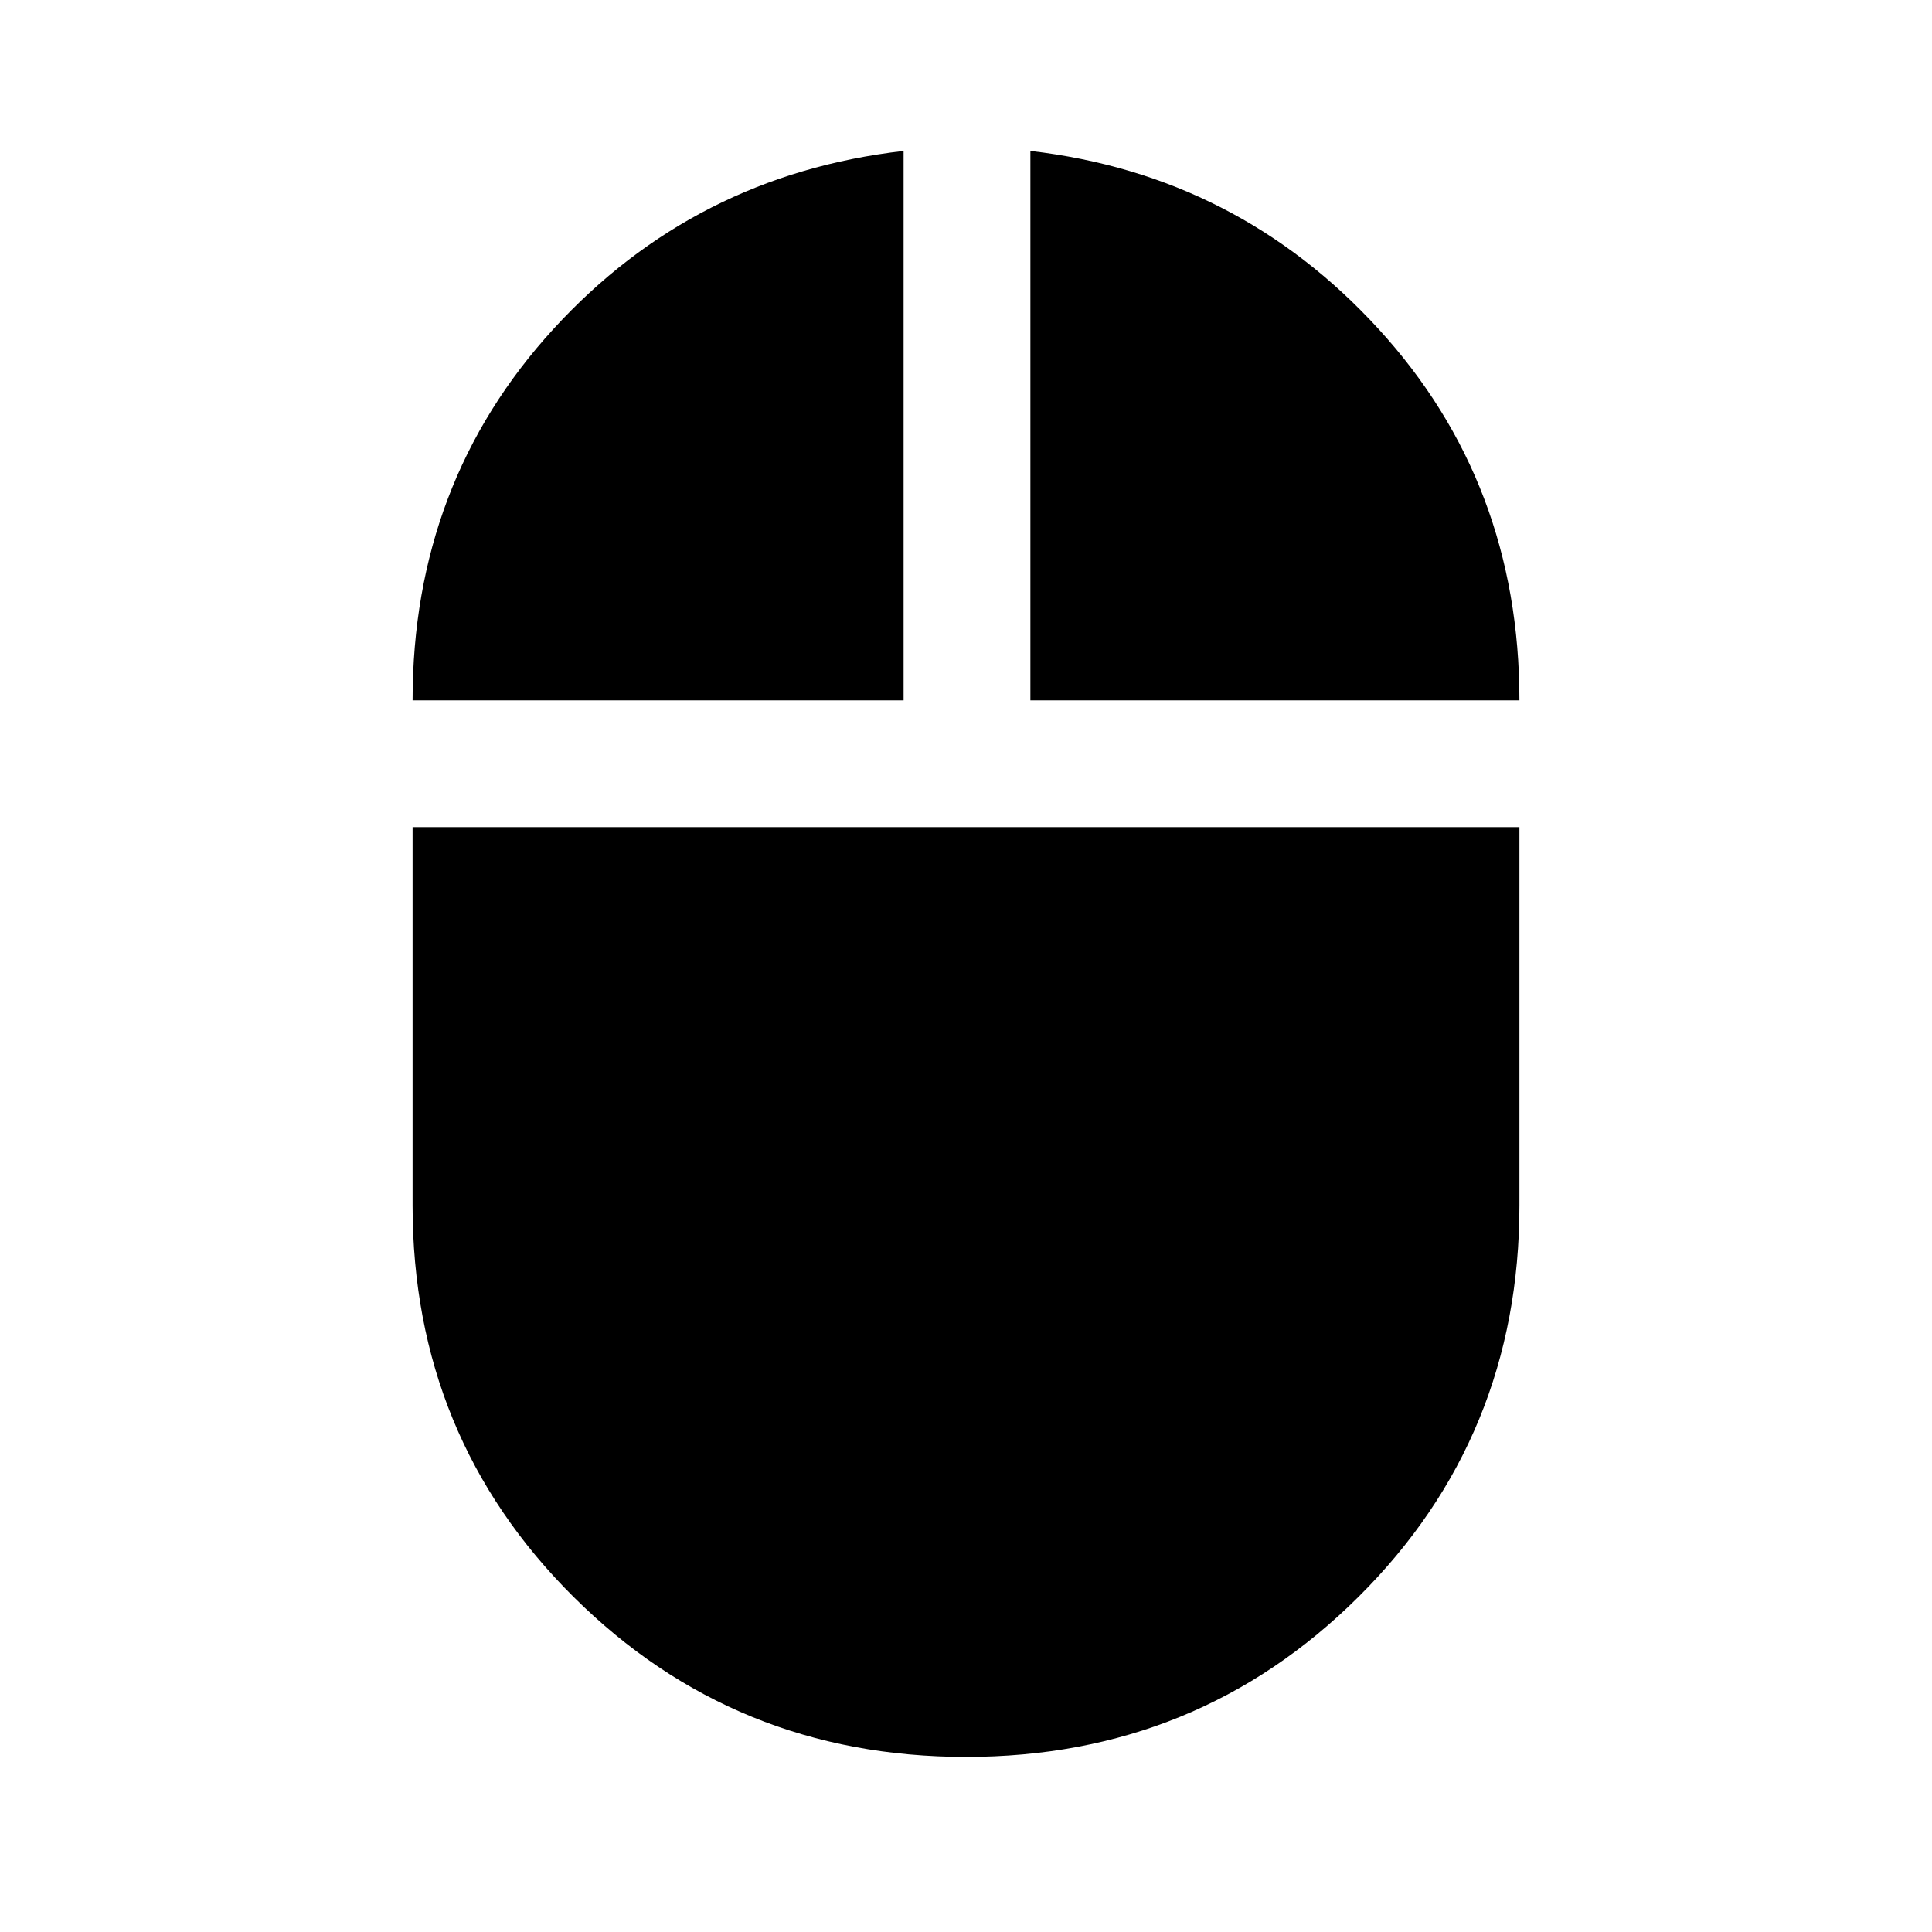 <svg xmlns="http://www.w3.org/2000/svg" height="40" width="40"><path d="M20 36.375Q15.208 36.375 11.875 33.062Q8.542 29.75 8.542 24.958V17.125H31.458V24.958Q31.458 29.75 28.125 33.062Q24.792 36.375 20 36.375ZM8.542 14.5Q8.542 10 11.458 6.812Q14.375 3.625 18.708 3.125V14.5ZM21.333 14.5V3.125Q25.625 3.625 28.542 6.812Q31.458 10 31.458 14.5Z"/></svg>